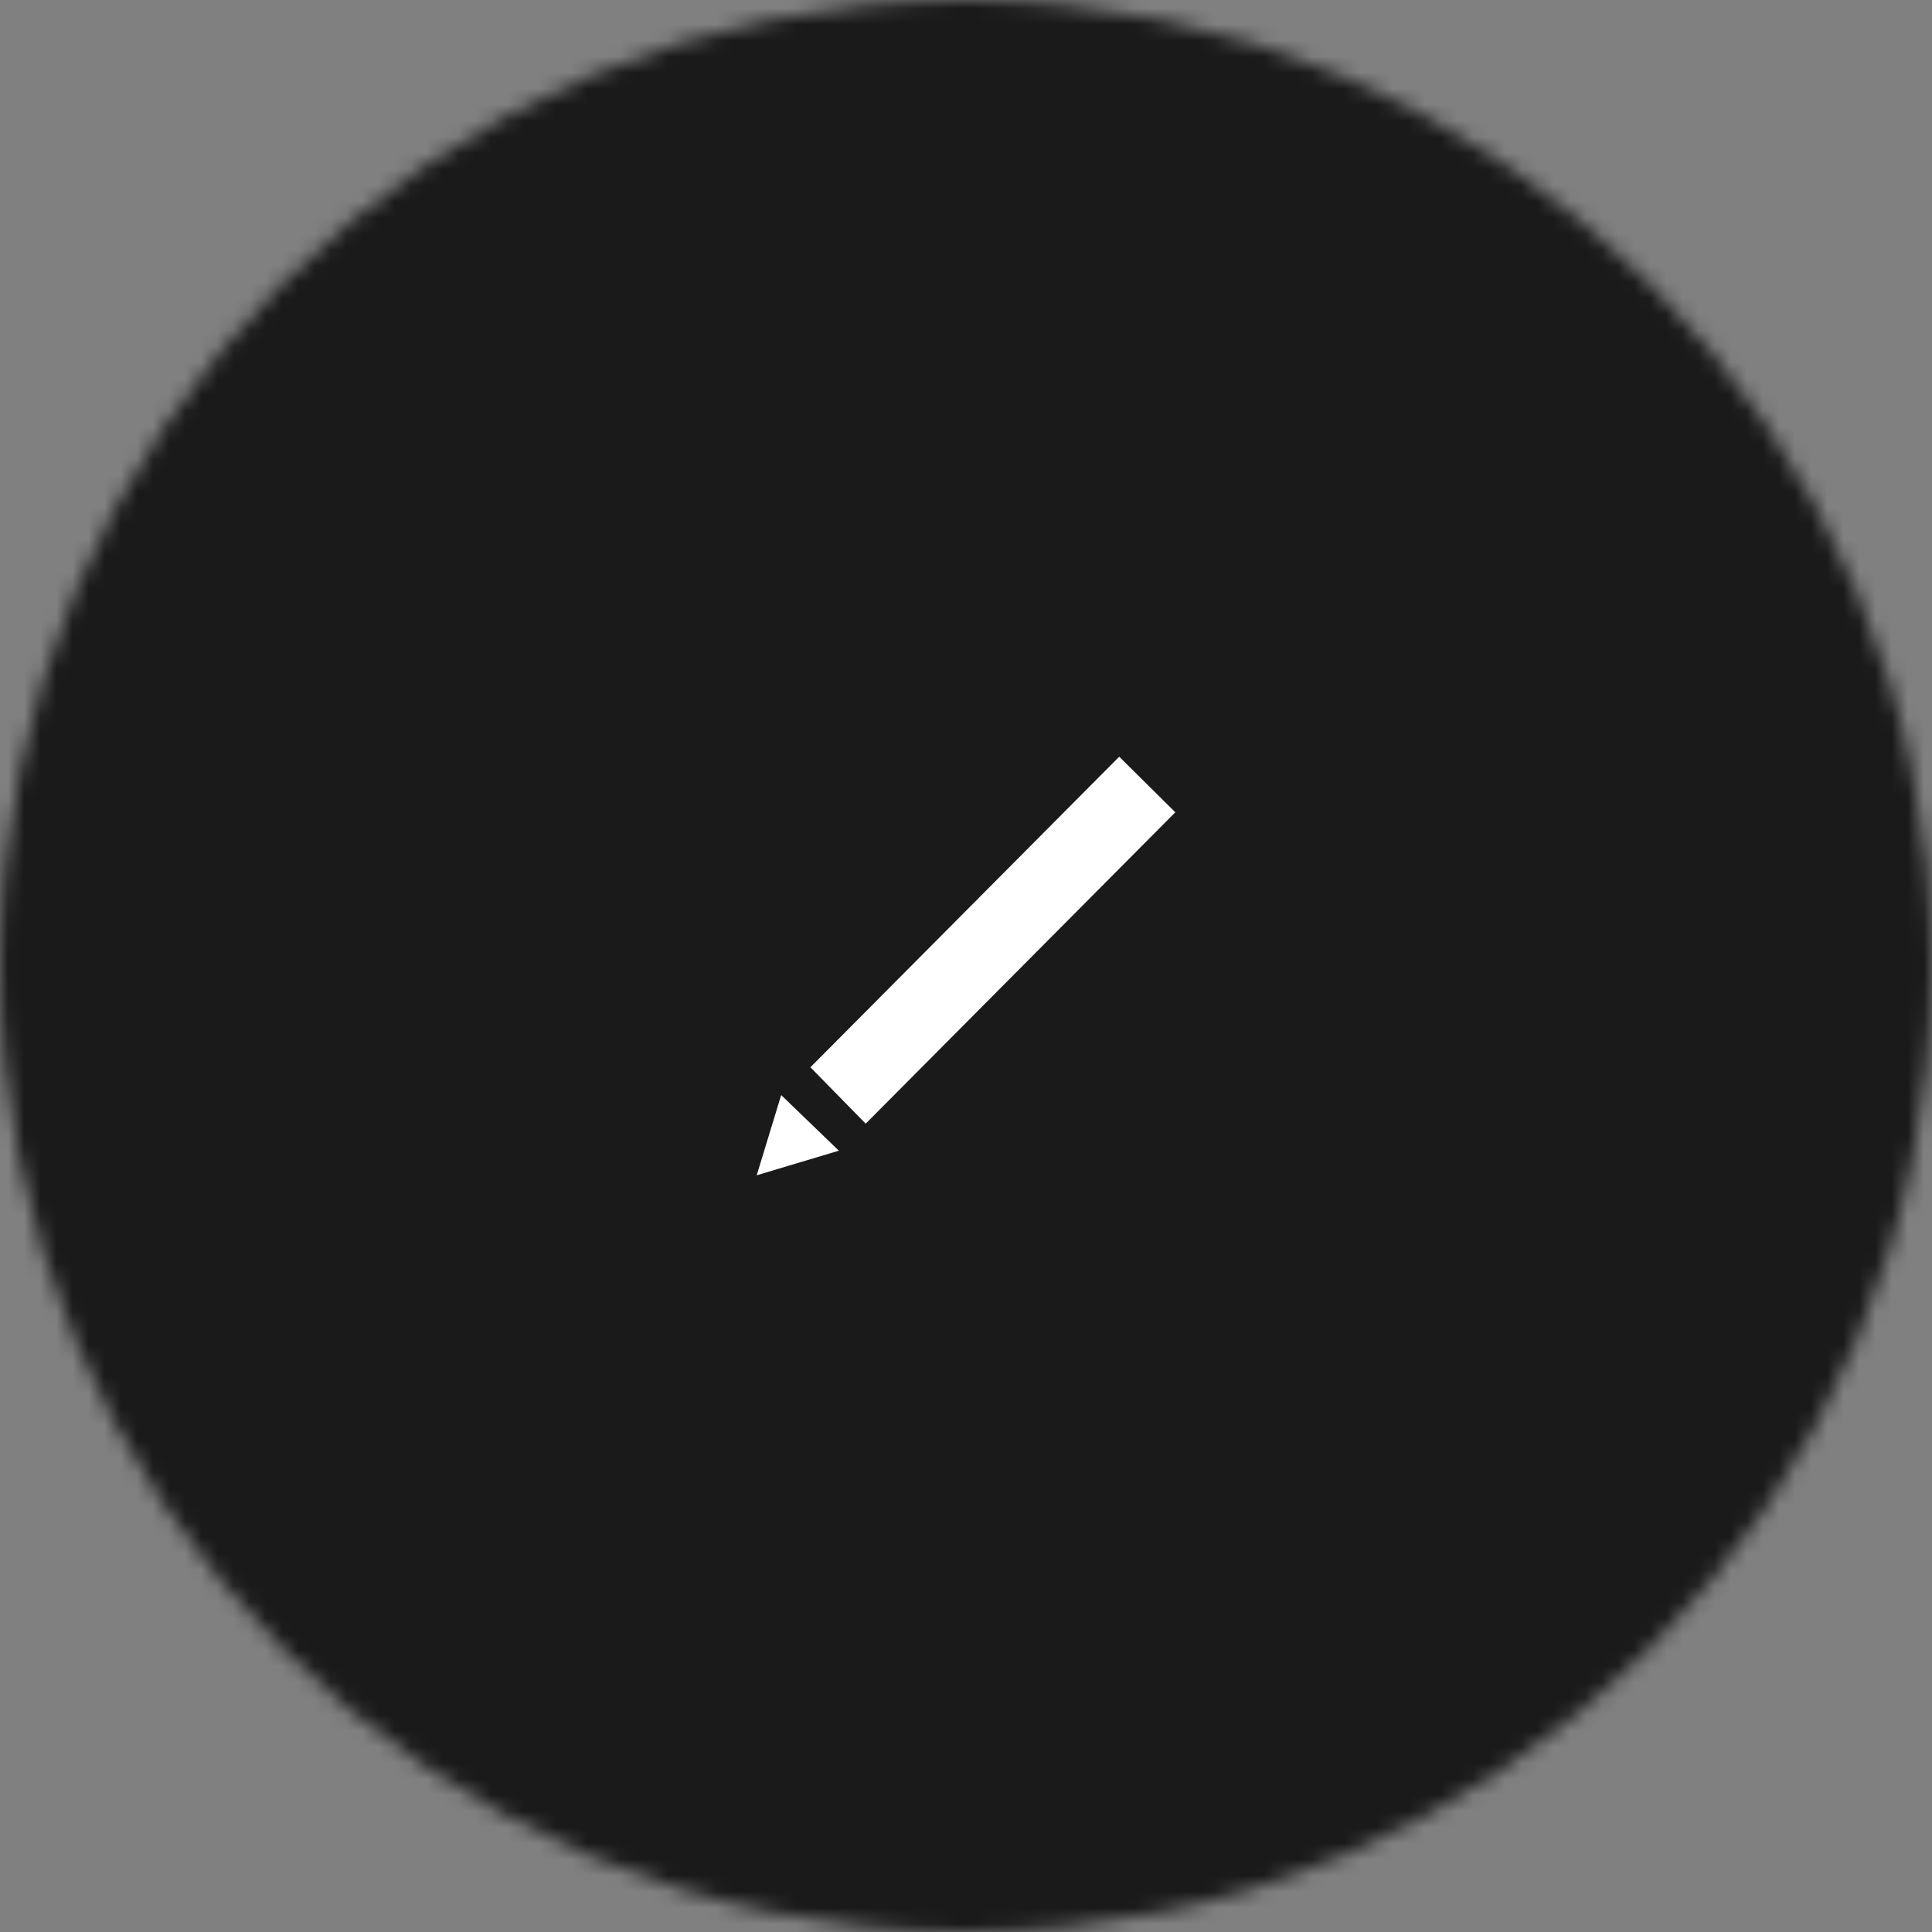 <svg xmlns="http://www.w3.org/2000/svg" width="120" height="120" viewBox="0 0 120 120" fill="none"><rect x="0" y="0" width="120" height="120" fill="#808080" stroke="none"/><mask id="a" style="mask-type:alpha" maskUnits="userSpaceOnUse" x="0" y="0" width="120" height="120"><circle cx="60" cy="60" r="60" fill="#C4C4C4"/></mask><g mask="url(#a)"><path fill="#000" fill-opacity=".8" d="M0 0h120v120H0z"/><path d="M73 50.453 53.77 69.793l-3.434-3.503L69.517 47 73 50.453ZM47 73l5.102-1.529-3.581-3.454L47 73Z" fill="#fff"/></g></svg>
